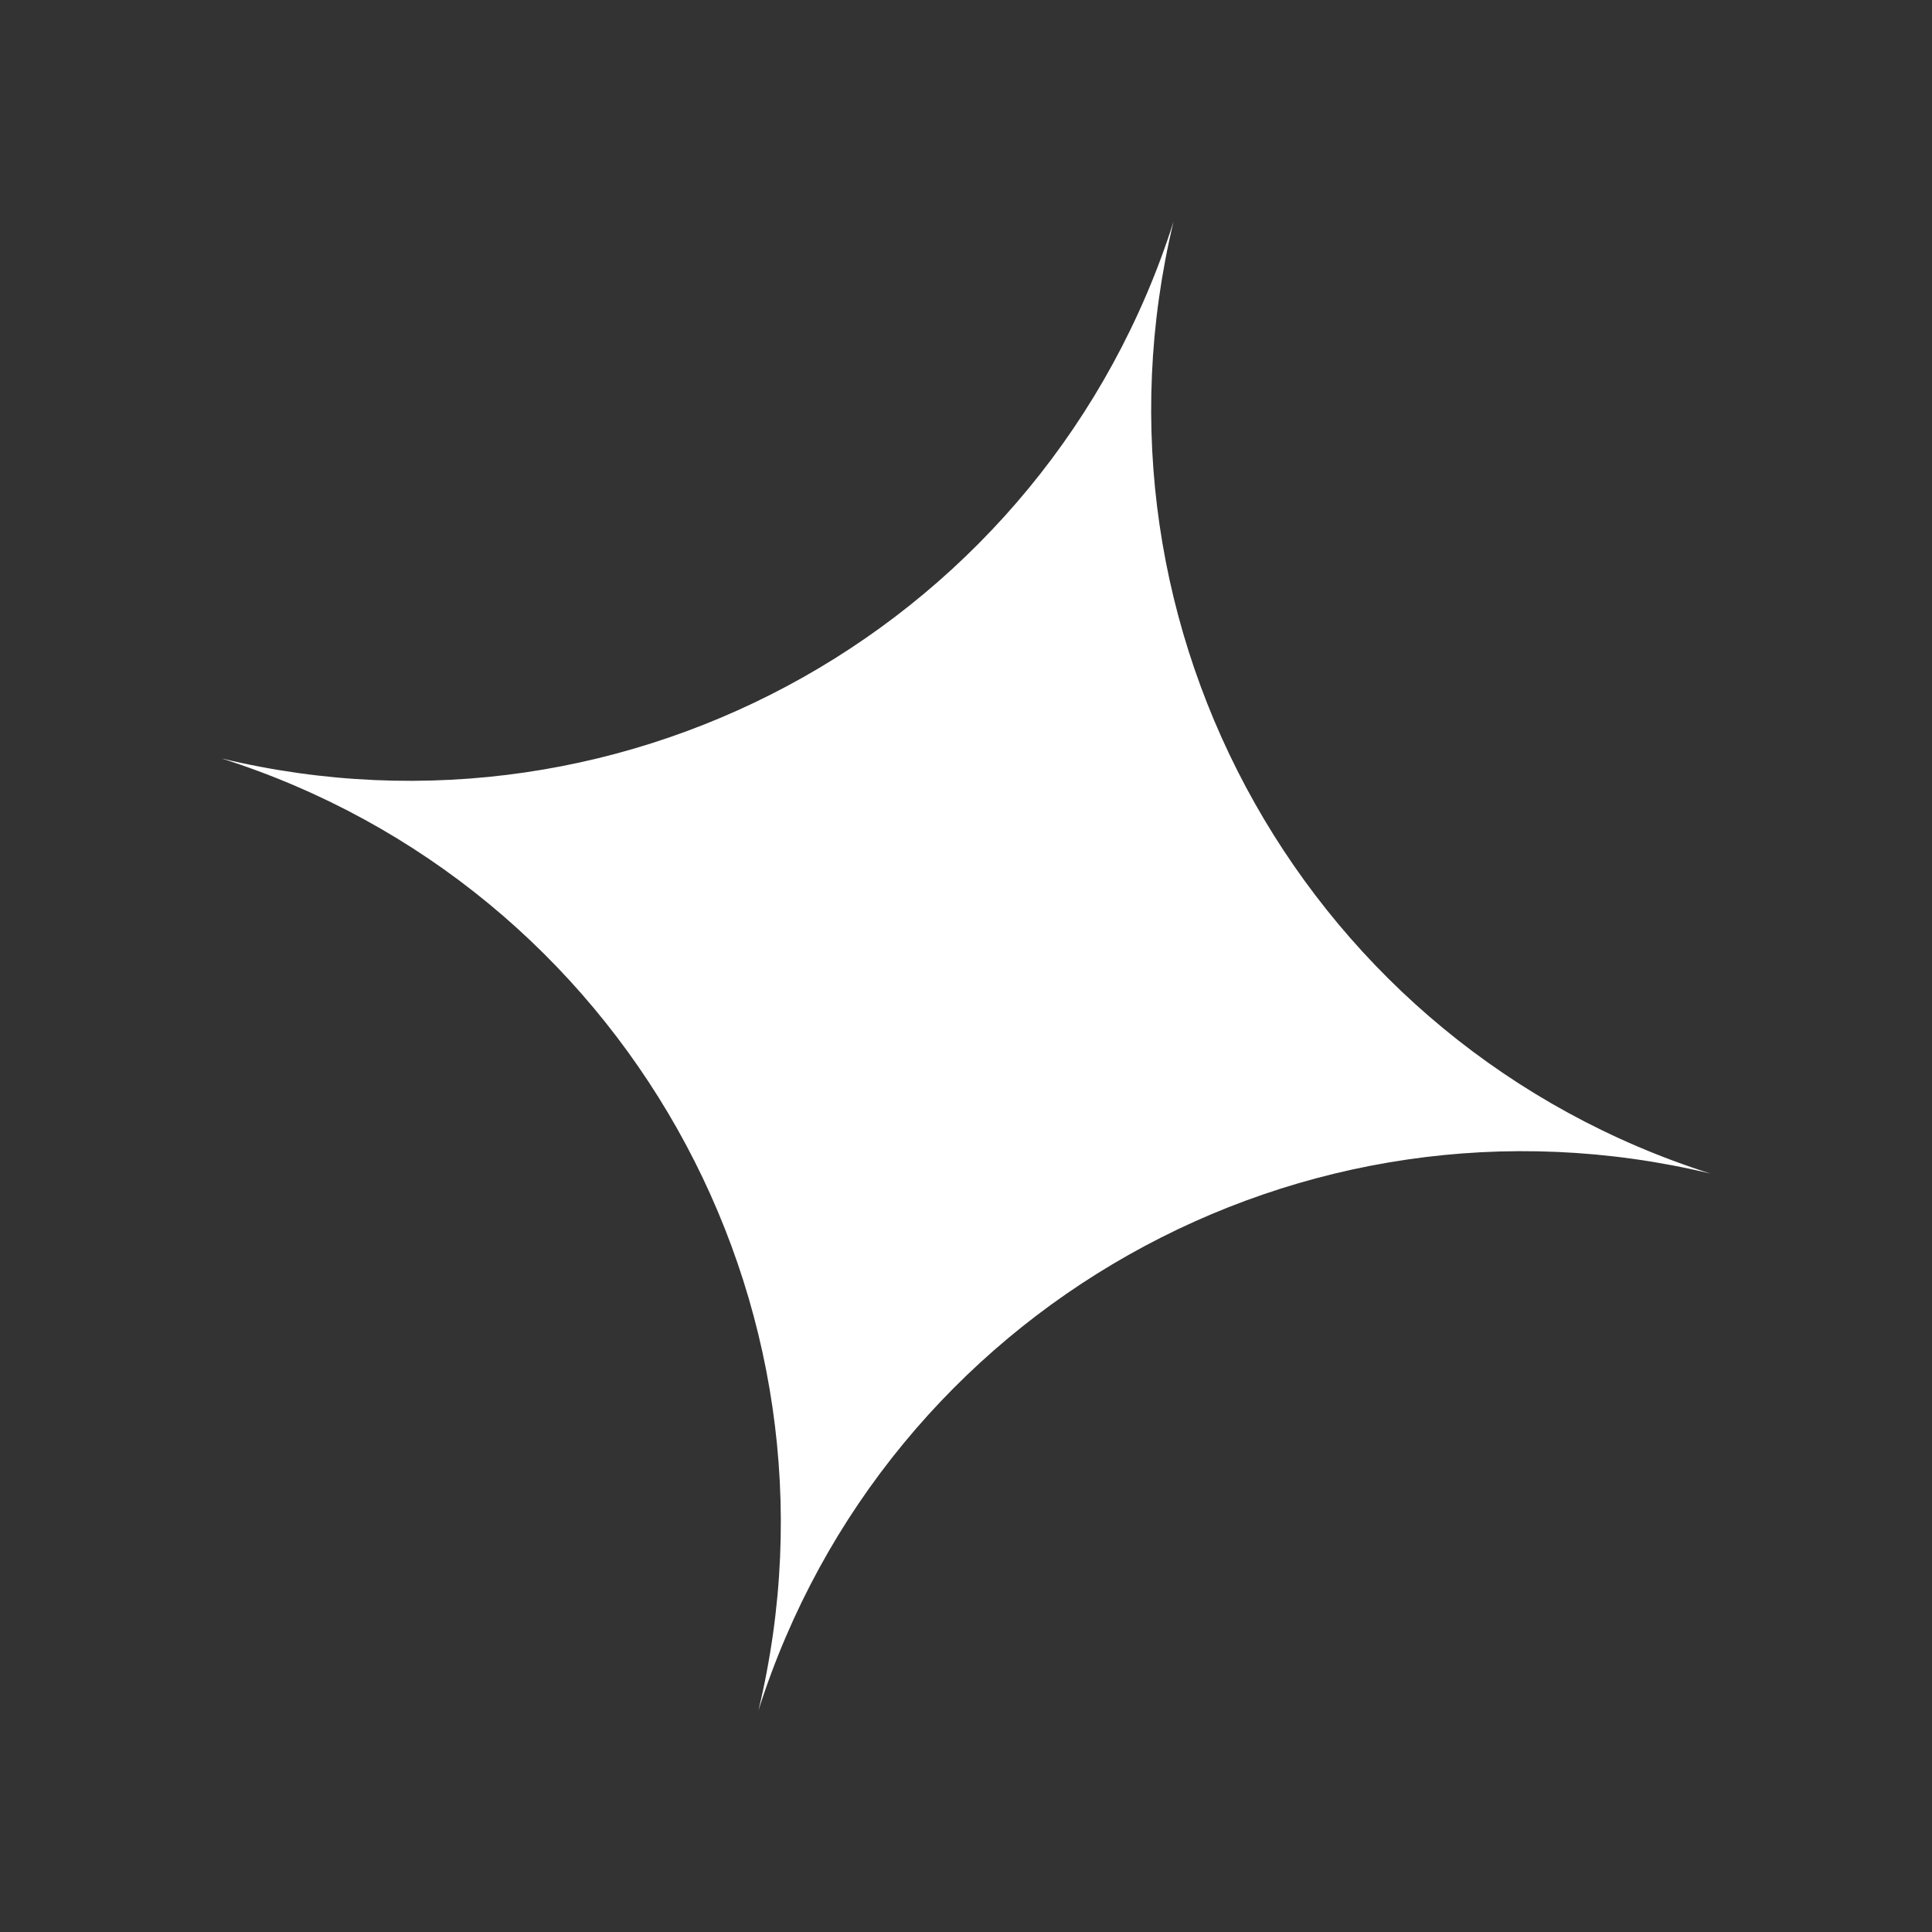 <svg width="80" height="80" viewBox="0 0 80 80" fill="none" xmlns="http://www.w3.org/2000/svg">
<rect x="0" y="0" width="80" height="80" fill="#333333" stroke="none"/>
<path d="M48.594 9.176C44.521 26.112 54.224 43.317 70.824 48.594C53.888 44.521 36.683 54.224 31.406 70.824C35.479 53.888 25.776 36.683 9.176 31.406C26.112 35.479 43.317 25.776 48.594 9.176Z" fill="white"/>
</svg>
